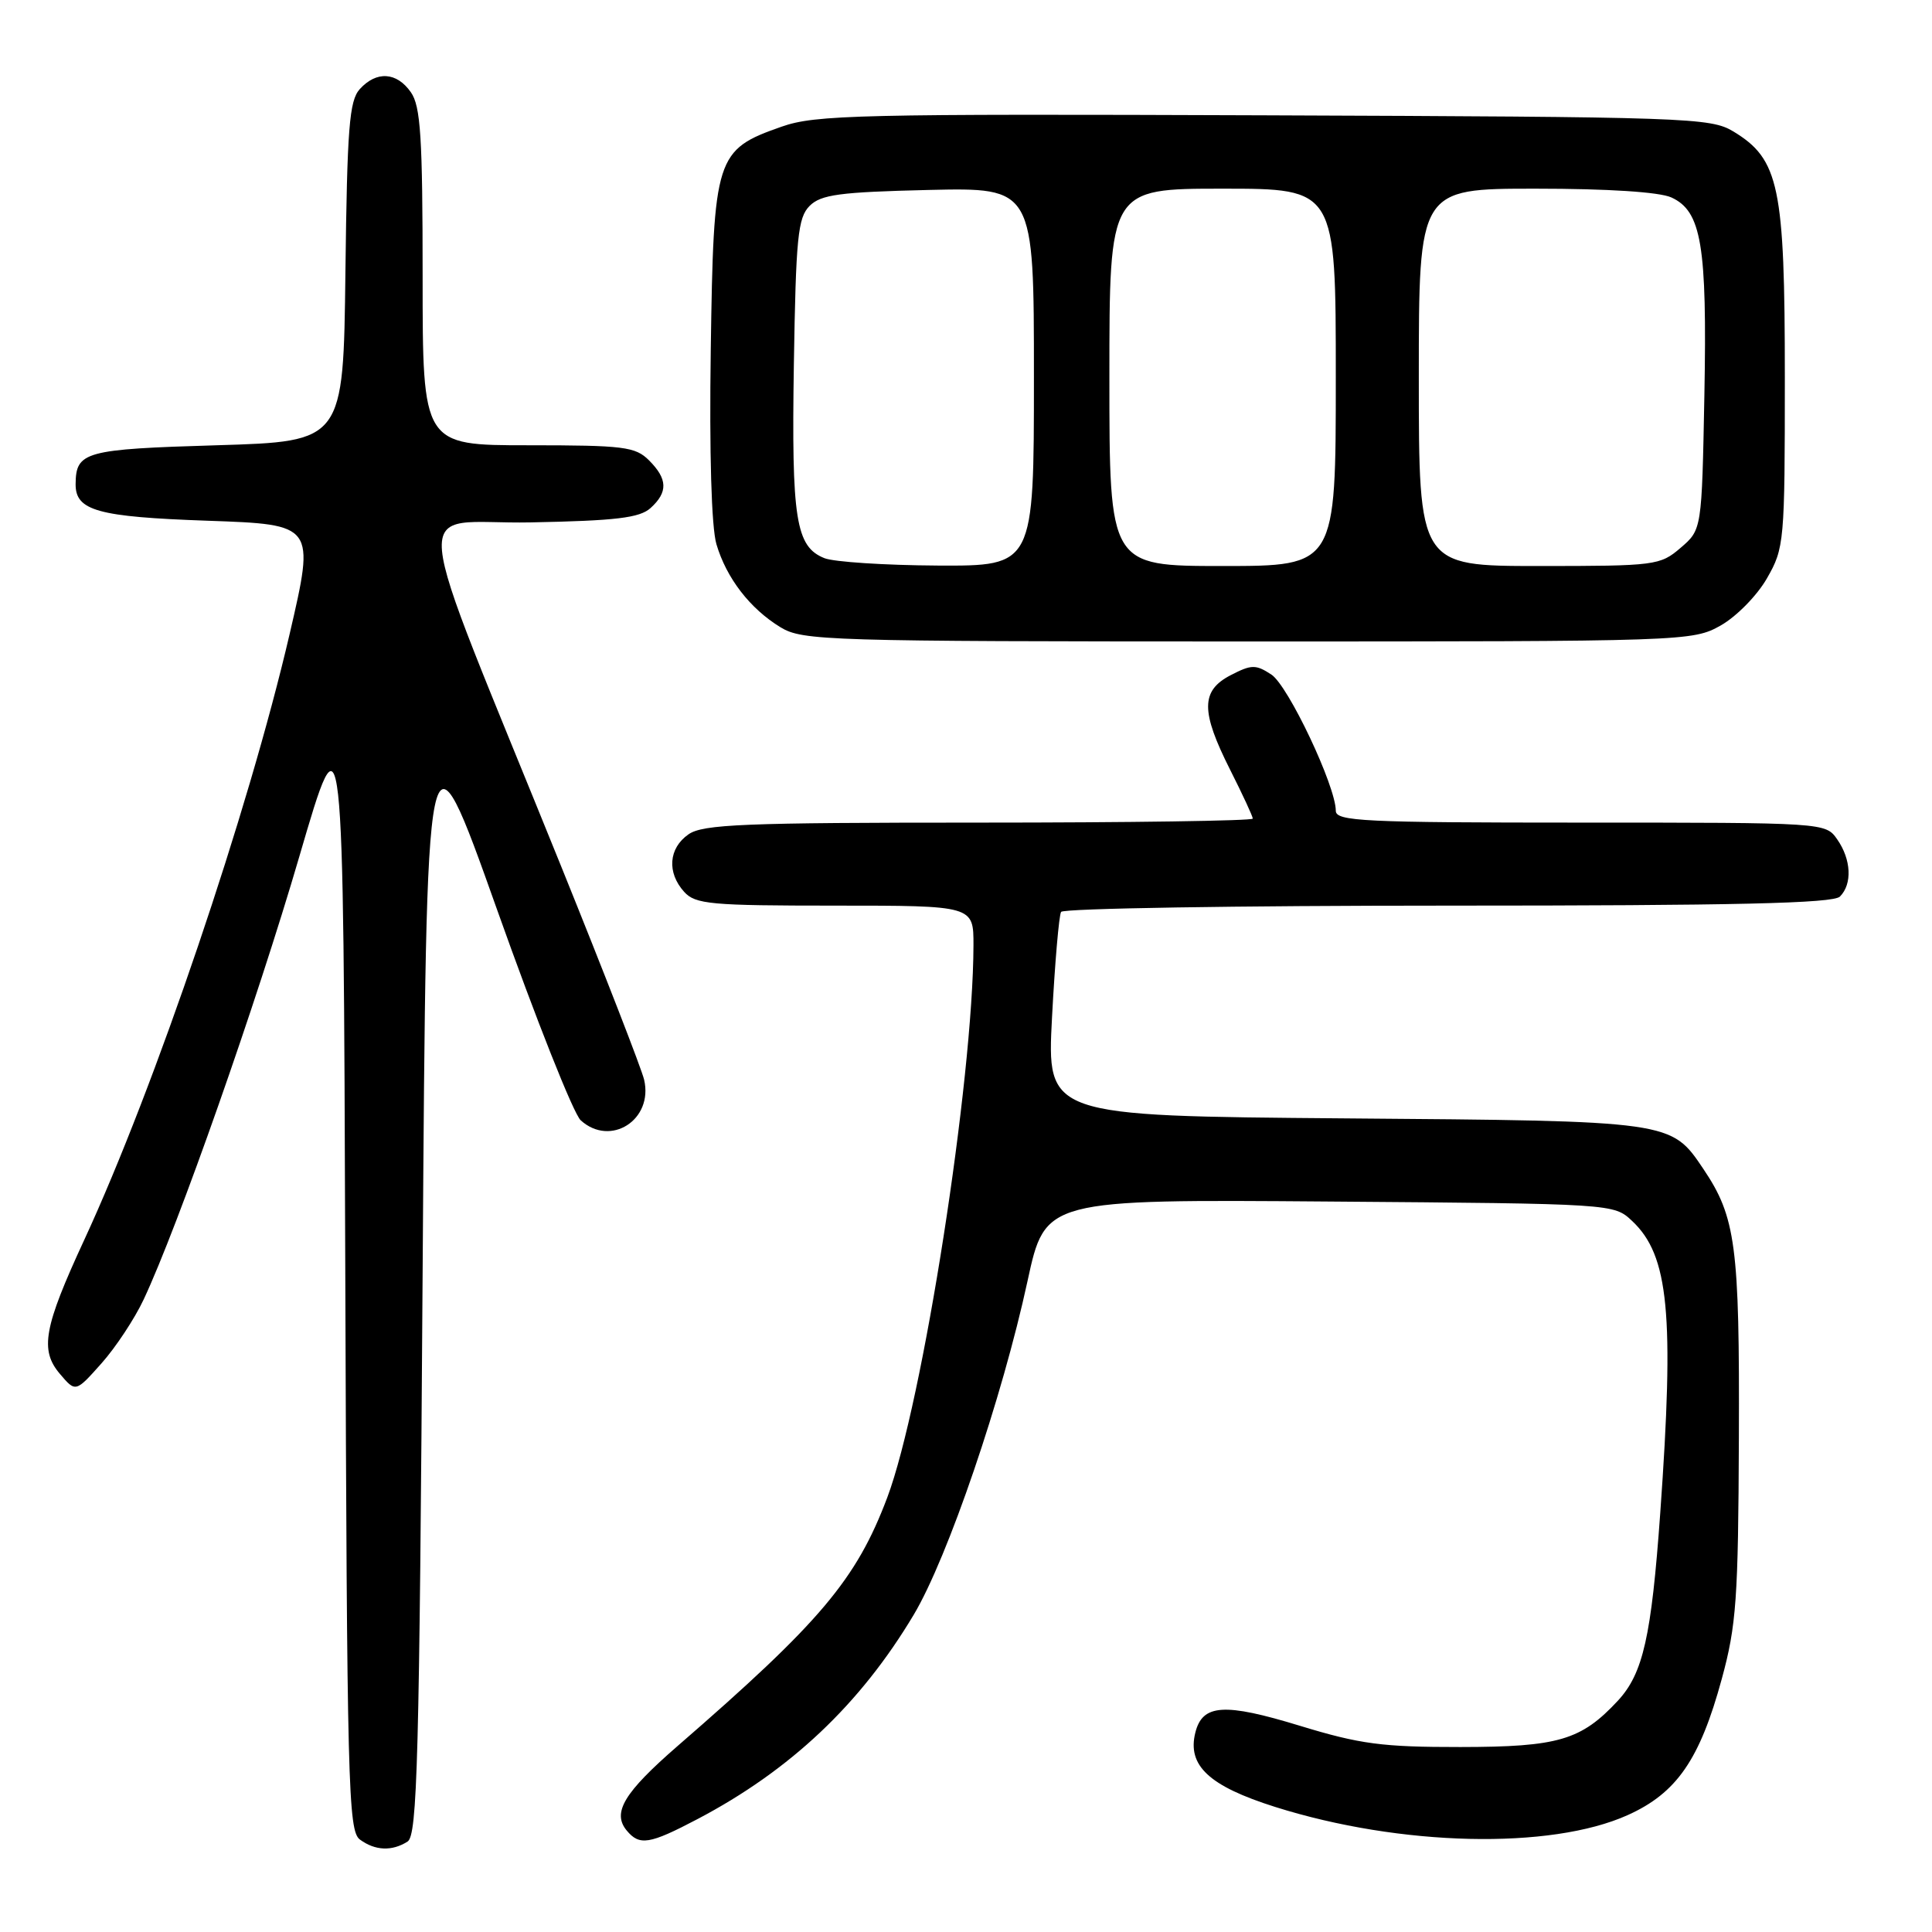 <?xml version="1.0" encoding="UTF-8" standalone="no"?>
<!DOCTYPE svg PUBLIC "-//W3C//DTD SVG 1.1//EN" "http://www.w3.org/Graphics/SVG/1.1/DTD/svg11.dtd" >
<svg xmlns="http://www.w3.org/2000/svg" xmlns:xlink="http://www.w3.org/1999/xlink" version="1.1" viewBox="0 0 256 256">
 <g >
 <path fill="currentColor"
d=" M 54.00 244.02 C 55.30 243.20 55.57 233.35 56.00 168.63 C 56.50 94.20 56.50 94.20 65.87 120.55 C 71.02 135.04 76.00 147.60 76.95 148.45 C 80.90 152.03 86.59 148.38 85.35 143.07 C 85.02 141.65 80.11 129.03 74.44 115.00 C 53.70 63.70 54.23 69.54 70.31 69.22 C 81.65 69.00 84.76 68.62 86.20 67.32 C 88.53 65.21 88.47 63.47 86.00 61.00 C 84.19 59.19 82.67 59.00 70.00 59.00 C 56.00 59.00 56.00 59.00 56.00 36.72 C 56.00 18.18 55.74 14.07 54.44 12.22 C 52.56 9.53 49.88 9.37 47.67 11.81 C 46.28 13.35 46.00 16.94 45.77 36.06 C 45.50 58.50 45.50 58.50 28.71 59.00 C 11.24 59.52 10.06 59.84 10.02 64.13 C 9.98 67.67 12.93 68.49 27.52 69.00 C 41.74 69.50 41.74 69.50 38.38 84.00 C 32.92 107.51 20.52 144.08 11.15 164.32 C 5.80 175.88 5.25 178.89 7.94 182.05 C 10.02 184.50 10.02 184.50 13.44 180.66 C 15.32 178.55 17.84 174.74 19.04 172.18 C 23.57 162.55 34.03 132.78 39.66 113.50 C 45.50 93.50 45.50 93.50 45.75 168.00 C 45.98 236.63 46.13 242.60 47.69 243.75 C 49.70 245.23 51.93 245.33 54.00 244.02 Z  M 92.42 241.04 C 104.73 234.57 114.00 225.81 121.07 213.97 C 125.59 206.40 132.80 185.25 136.16 169.71 C 138.50 158.92 138.50 158.92 176.17 159.21 C 213.84 159.50 213.84 159.50 216.27 161.79 C 221.13 166.35 221.88 174.10 219.99 200.50 C 218.82 216.86 217.72 221.74 214.38 225.35 C 209.51 230.59 206.50 231.48 193.50 231.49 C 183.17 231.50 180.22 231.11 172.26 228.68 C 162.22 225.61 159.34 225.80 158.39 229.57 C 157.29 233.95 160.20 236.66 168.97 239.43 C 185.54 244.66 205.44 245.12 215.68 240.51 C 222.17 237.59 225.23 233.16 228.14 222.48 C 230.08 215.38 230.33 211.87 230.41 190.50 C 230.51 165.08 230.00 161.27 225.71 154.90 C 221.41 148.51 221.59 148.53 178.10 148.19 C 138.71 147.87 138.71 147.87 139.40 134.77 C 139.78 127.56 140.32 121.29 140.60 120.83 C 140.89 120.37 163.95 120.00 191.86 120.00 C 229.99 120.00 242.90 119.70 243.80 118.80 C 245.46 117.14 245.30 113.88 243.44 111.22 C 241.89 109.00 241.84 109.00 209.44 109.00 C 180.63 109.00 177.00 108.82 177.00 107.43 C 177.00 104.17 170.70 90.85 168.46 89.38 C 166.39 88.03 165.83 88.04 163.08 89.46 C 159.10 91.52 159.09 94.25 163.00 102.00 C 164.65 105.27 166.00 108.18 166.00 108.47 C 166.00 108.76 149.68 109.00 129.72 109.00 C 98.51 109.00 93.13 109.22 91.22 110.56 C 88.59 112.40 88.35 115.62 90.65 118.17 C 92.14 119.82 94.15 120.00 110.65 120.00 C 129.00 120.00 129.00 120.00 128.99 125.25 C 128.95 143.10 122.27 185.93 117.57 198.42 C 113.47 209.30 108.71 214.94 89.79 231.35 C 82.69 237.52 81.08 240.18 83.04 242.55 C 84.74 244.60 86.05 244.39 92.42 241.04 Z  M 228.00 82.88 C 230.07 81.71 232.83 78.91 234.13 76.63 C 236.43 72.62 236.50 71.84 236.50 49.97 C 236.50 24.69 235.75 21.10 229.68 17.42 C 226.65 15.59 223.71 15.49 167.50 15.28 C 113.89 15.08 108.05 15.21 103.58 16.78 C 94.82 19.85 94.55 20.69 94.18 46.32 C 93.98 60.10 94.27 69.87 94.93 72.11 C 96.26 76.61 99.38 80.65 103.41 83.11 C 106.34 84.90 109.48 84.99 165.36 85.00 C 223.47 85.00 224.28 84.97 228.00 82.88 Z  M 109.24 73.96 C 105.44 72.44 104.87 68.82 105.19 48.32 C 105.46 31.44 105.72 28.85 107.28 27.28 C 108.79 25.78 111.25 25.45 123.03 25.17 C 137.00 24.85 137.00 24.85 137.00 49.92 C 137.00 75.00 137.00 75.00 124.25 74.94 C 117.24 74.90 110.48 74.46 109.24 73.96 Z  M 147.00 50.00 C 147.00 25.00 147.00 25.00 162.00 25.00 C 177.00 25.00 177.00 25.00 177.00 50.00 C 177.00 75.00 177.00 75.00 162.00 75.00 C 147.00 75.00 147.00 75.00 147.00 50.00 Z  M 188.00 50.00 C 188.00 25.00 188.00 25.00 203.45 25.00 C 213.08 25.00 219.87 25.44 221.46 26.16 C 225.46 27.99 226.21 32.48 225.84 52.35 C 225.50 70.18 225.50 70.18 222.69 72.59 C 219.98 74.92 219.35 75.00 203.94 75.00 C 188.00 75.00 188.00 75.00 188.00 50.00 Z "/>
</g>
</svg>